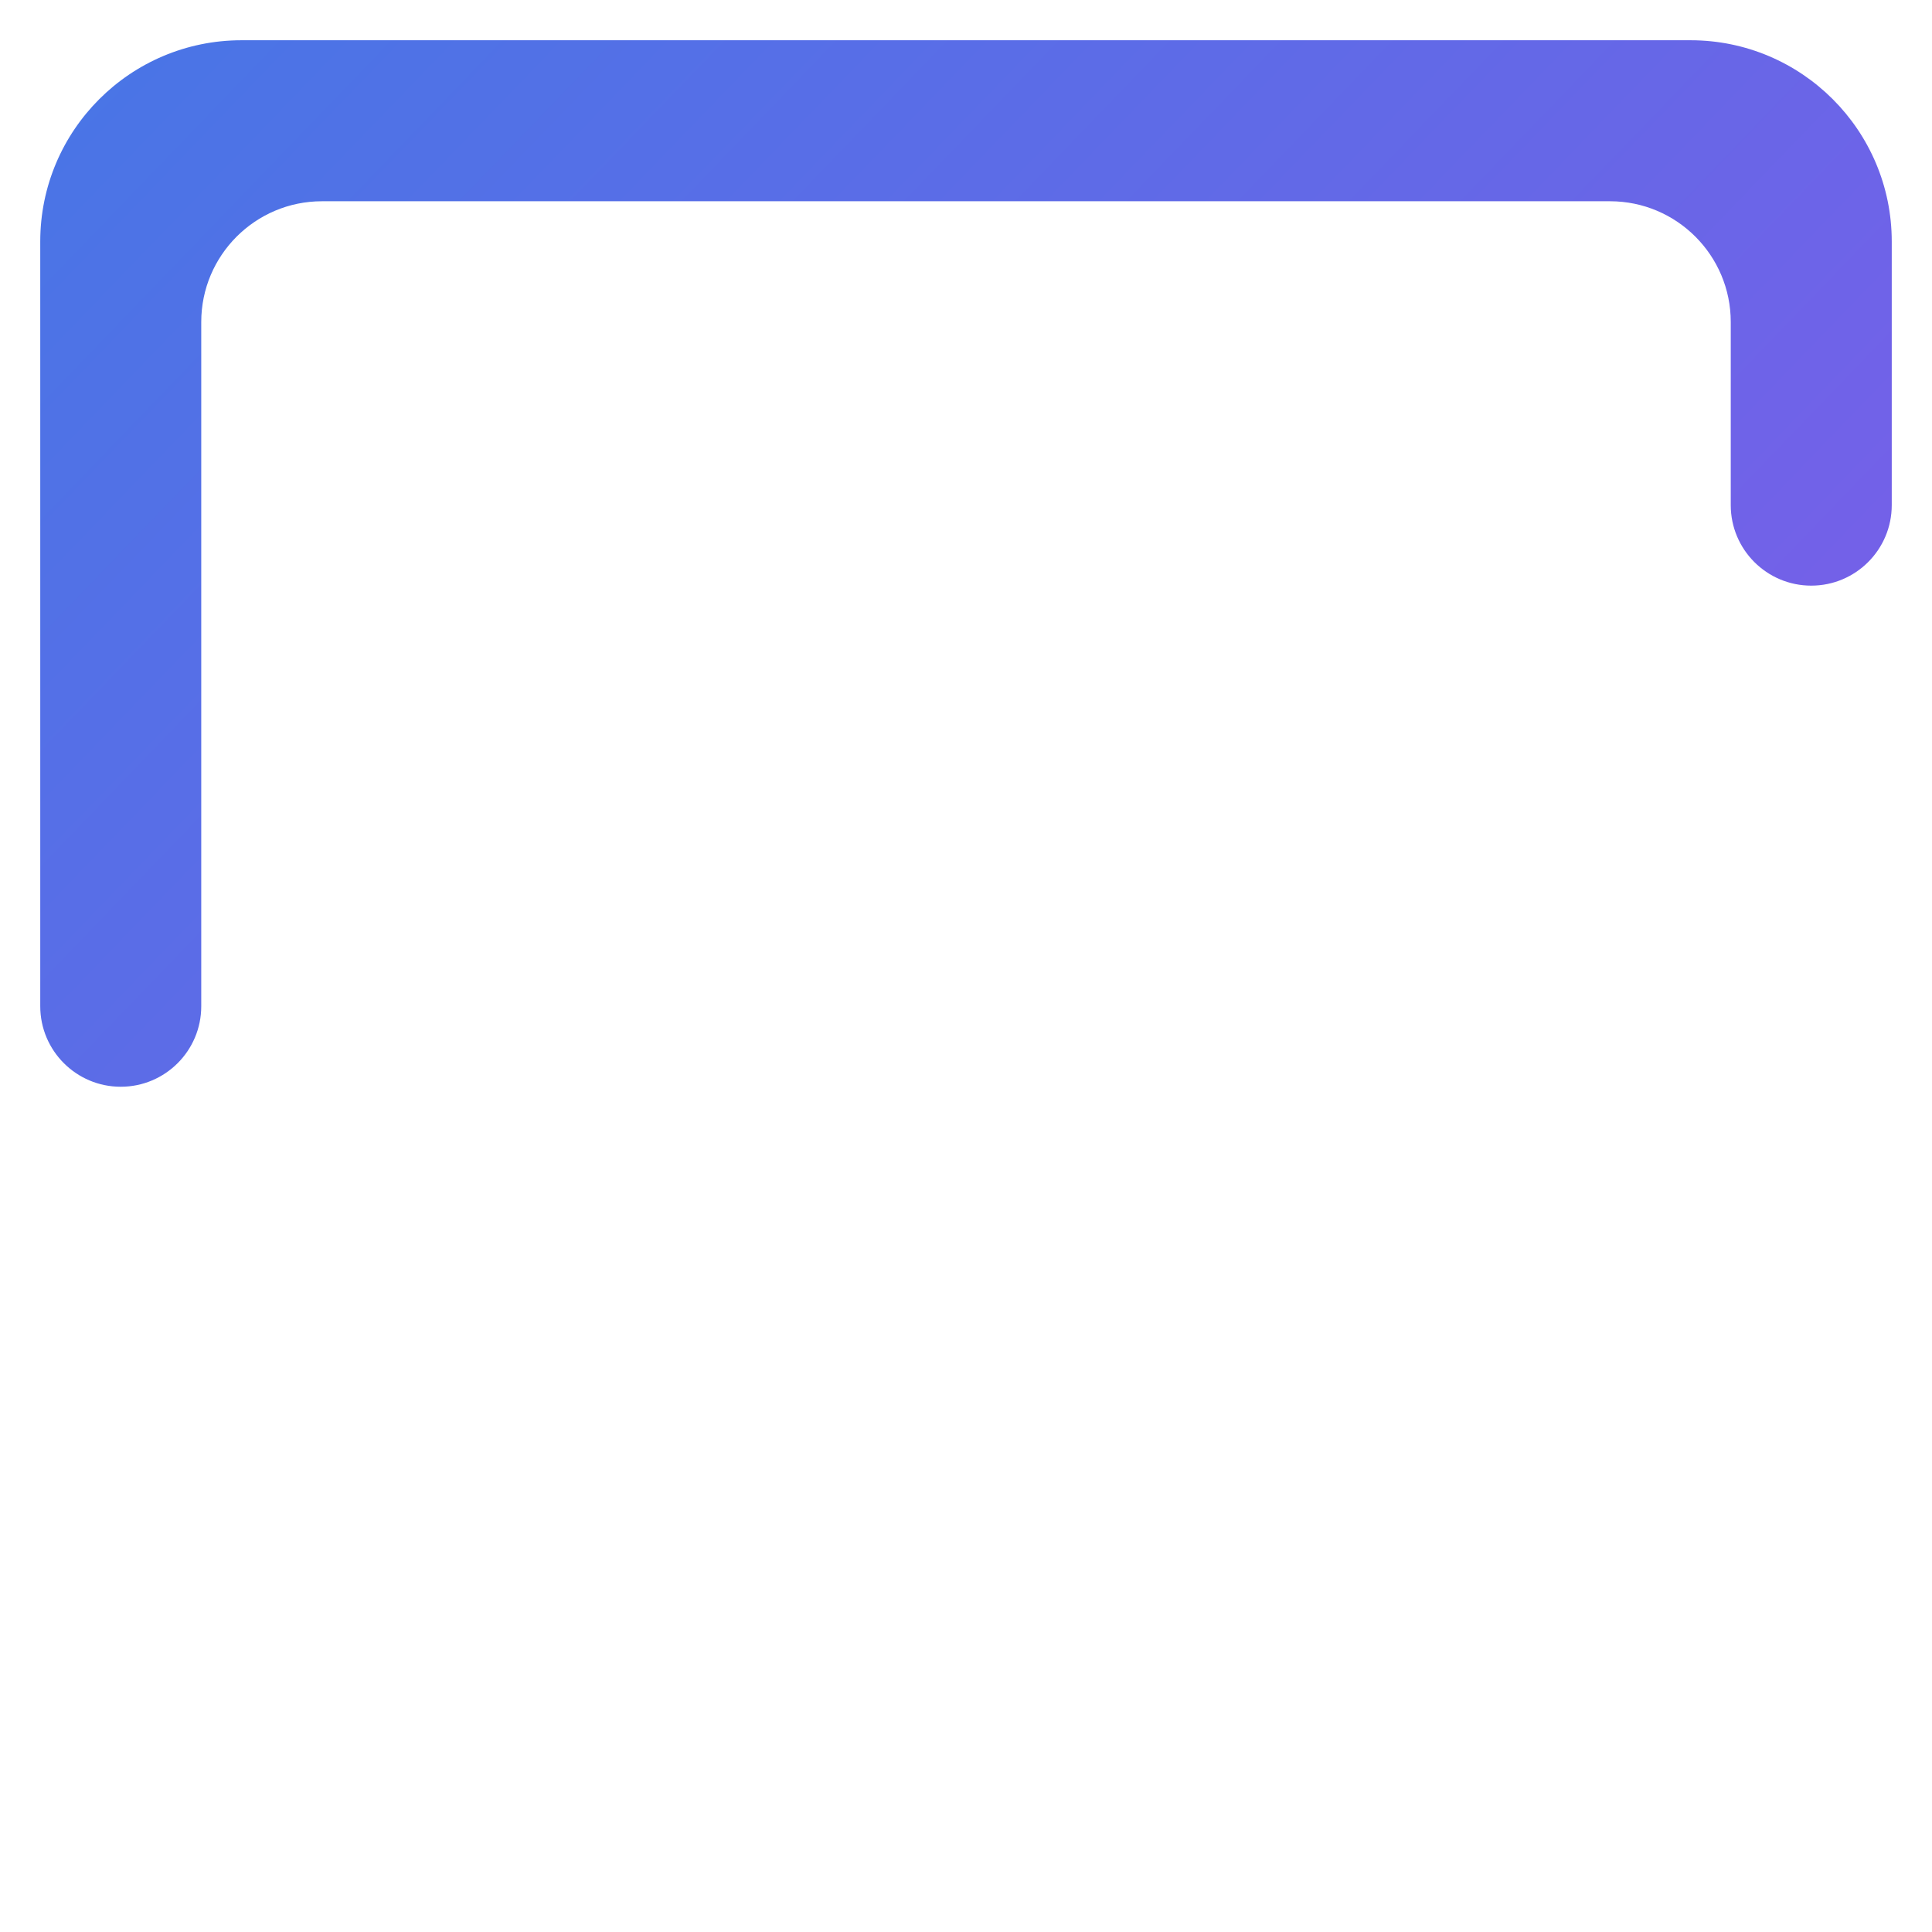 <?xml version="1.0" encoding="UTF-8" standalone="no"?>
<!-- Generator: Gravit.io -->

<svg
   xmlns:dc="http://purl.org/dc/elements/1.1/"
   xmlns:cc="http://creativecommons.org/ns#"
   xmlns:rdf="http://www.w3.org/1999/02/22-rdf-syntax-ns#"
   xmlns:svg="http://www.w3.org/2000/svg"
   xmlns="http://www.w3.org/2000/svg"
   xmlns:xlink="http://www.w3.org/1999/xlink"
   xmlns:sodipodi="http://sodipodi.sourceforge.net/DTD/sodipodi-0.dtd"
   xmlns:inkscape="http://www.inkscape.org/namespaces/inkscape"
   inkscape:version="0.92.4 5da689c313, 2019-01-14"
   sodipodi:docname="jdsp.svg"
   id="svg9"
   version="1.1"
   height="48pt"
   width="48pt"
   viewBox="0 0 48 48"
   style="isolation:isolate"
   inkscape:export-filename="/home/tim/mockup/jdsp.png"
   inkscape:export-xdpi="768"
   inkscape:export-ydpi="768">
  <defs
     id="defs13">
    <linearGradient
       id="linearGradient6407"
       inkscape:collect="always">
      <stop
         id="stop6403"
         offset="0"
         style="stop-color:#4776e6;stop-opacity:1" />
      <stop
         id="stop6405"
         offset="1"
         style="stop-color:#8e54e9;stop-opacity:1" />
    </linearGradient>
    <linearGradient
       gradientUnits="userSpaceOnUse"
       gradientTransform="matrix(46,0,0,46,1,1)"
       y2="0.972"
       x2="0.951"
       y1="0.06"
       x1="-0.008"
       id="linearGradient6353">
      <stop
         id="stop6347"
         style="stop-color:#8e54e9;stop-opacity:1"
         stop-opacity="1"
         offset="0" />
      <stop
         id="stop6351"
         style="stop-color:#4776e6;stop-opacity:1"
         stop-opacity="1"
         offset="0.983" />
    </linearGradient>
    <linearGradient
       id="linearGradient4804-6"
       x1="-0.008"
       y1="0.06"
       x2="0.951"
       y2="0.972"
       gradientTransform="matrix(46,0,0,46,1,1)"
       gradientUnits="userSpaceOnUse">
      <stop
         offset="0"
         stop-opacity="1"
         style="stop-color:#f9d423;stop-opacity:1"
         id="stop4800" />
      <stop
         offset="98.261"
         stop-opacity="1"
         style="stop-color:#c44f00;stop-opacity:1"
         id="stop4802" />
    </linearGradient>
    <linearGradient
       inkscape:collect="always"
       xlink:href="#linearGradient6407"
       id="linearGradient4788"
       x1="24.355"
       y1="11.806"
       x2="30"
       y2="17.825"
       gradientUnits="userSpaceOnUse" />
    <linearGradient
       inkscape:collect="always"
       xlink:href="#linearGradient6407"
       id="linearGradient4790"
       x1="24.339"
       y1="28.521"
       x2="30.014"
       y2="33.893"
       gradientUnits="userSpaceOnUse" />
    <linearGradient
       inkscape:collect="always"
       xlink:href="#linearGradient6407"
       id="linearGradient4792"
       x1="24.355"
       y1="18.021"
       x2="30"
       y2="24"
       gradientUnits="userSpaceOnUse" />
    <linearGradient
       inkscape:collect="always"
       xlink:href="#linearGradient6353"
       id="linearGradient6341"
       x1="28.011"
       y1="8.25"
       x2="28.011"
       y2="39.75"
       gradientUnits="userSpaceOnUse" />
    <linearGradient
       inkscape:collect="always"
       xlink:href="#linearGradient6353"
       id="linearGradient6343"
       x1="28.011"
       y1="8.438"
       x2="28.011"
       y2="39.562"
       gradientUnits="userSpaceOnUse" />
    <linearGradient
       inkscape:collect="always"
       xlink:href="#linearGradient6353"
       id="linearGradient6345"
       x1="28.011"
       y1="8.438"
       x2="28.011"
       y2="39.562"
       gradientUnits="userSpaceOnUse" />
    <linearGradient
       inkscape:collect="always"
       xlink:href="#linearGradient6407"
       id="linearGradient6399"
       x1="0"
       y1="1.056"
       x2="48.75"
       y2="48"
       gradientUnits="userSpaceOnUse" />
    <linearGradient
       inkscape:collect="always"
       xlink:href="#linearGradient6407"
       id="linearGradient6401"
       x1="0"
       y1="-0.75"
       x2="48.75"
       y2="48"
       gradientUnits="userSpaceOnUse" />
    <filter
       inkscape:collect="always"
       style="color-interpolation-filters:sRGB"
       id="filter850"
       x="-0.053"
       width="1.105"
       y="-0.007"
       height="1.014">
      <feGaussianBlur
         inkscape:collect="always"
         stdDeviation="0.088"
         id="feGaussianBlur852" />
    </filter>
  </defs>
  <sodipodi:namedview
     pagecolor="#ffffff"
     bordercolor="#666666"
     borderopacity="1"
     objecttolerance="10"
     gridtolerance="10"
     guidetolerance="10"
     inkscape:pageopacity="0"
     inkscape:pageshadow="2"
     inkscape:window-width="859"
     inkscape:window-height="498"
     id="namedview11"
     showgrid="false"
     showguides="false"
     inkscape:zoom="3.6875"
     inkscape:cx="23.767944"
     inkscape:cy="28.36087"
     inkscape:window-x="1053"
     inkscape:window-y="554"
     inkscape:window-maximized="0"
     inkscape:current-layer="svg9"
     inkscape:snap-nodes="true"
     inkscape:object-paths="true"
     inkscape:snap-bbox="false"
     inkscape:bbox-paths="true"
     inkscape:object-nodes="true"
     inkscape:snap-intersection-paths="true"
     inkscape:snap-smooth-nodes="true">
    <inkscape:grid
       id="grid31"
       type="xygrid" />
  </sodipodi:namedview>
  <path
     d="m 43,12.55 v 0 c 0,1.104 0.896,2 2,2 v 0 c 1.104,0 2,-0.896 2,-2 v 0 V 6 C 47,3.24 44.76,1 42,1 H 6 C 3.24,1 1,3.24 1,6 v 19 0 c 0,1.104 0.896,2 2,2 v 0 c 1.104,0 2,-0.896 2,-2 V 25 8 C 5,6.344 6.344,5 8,5 h 32 c 1.656,0 3,1.344 3,3 v 4.55 0 z"
     id="path23"
     inkscape:label="outlineTop"
     style="fill-opacity:1.0;fill:url(#linearGradient6399)" />
</svg>
